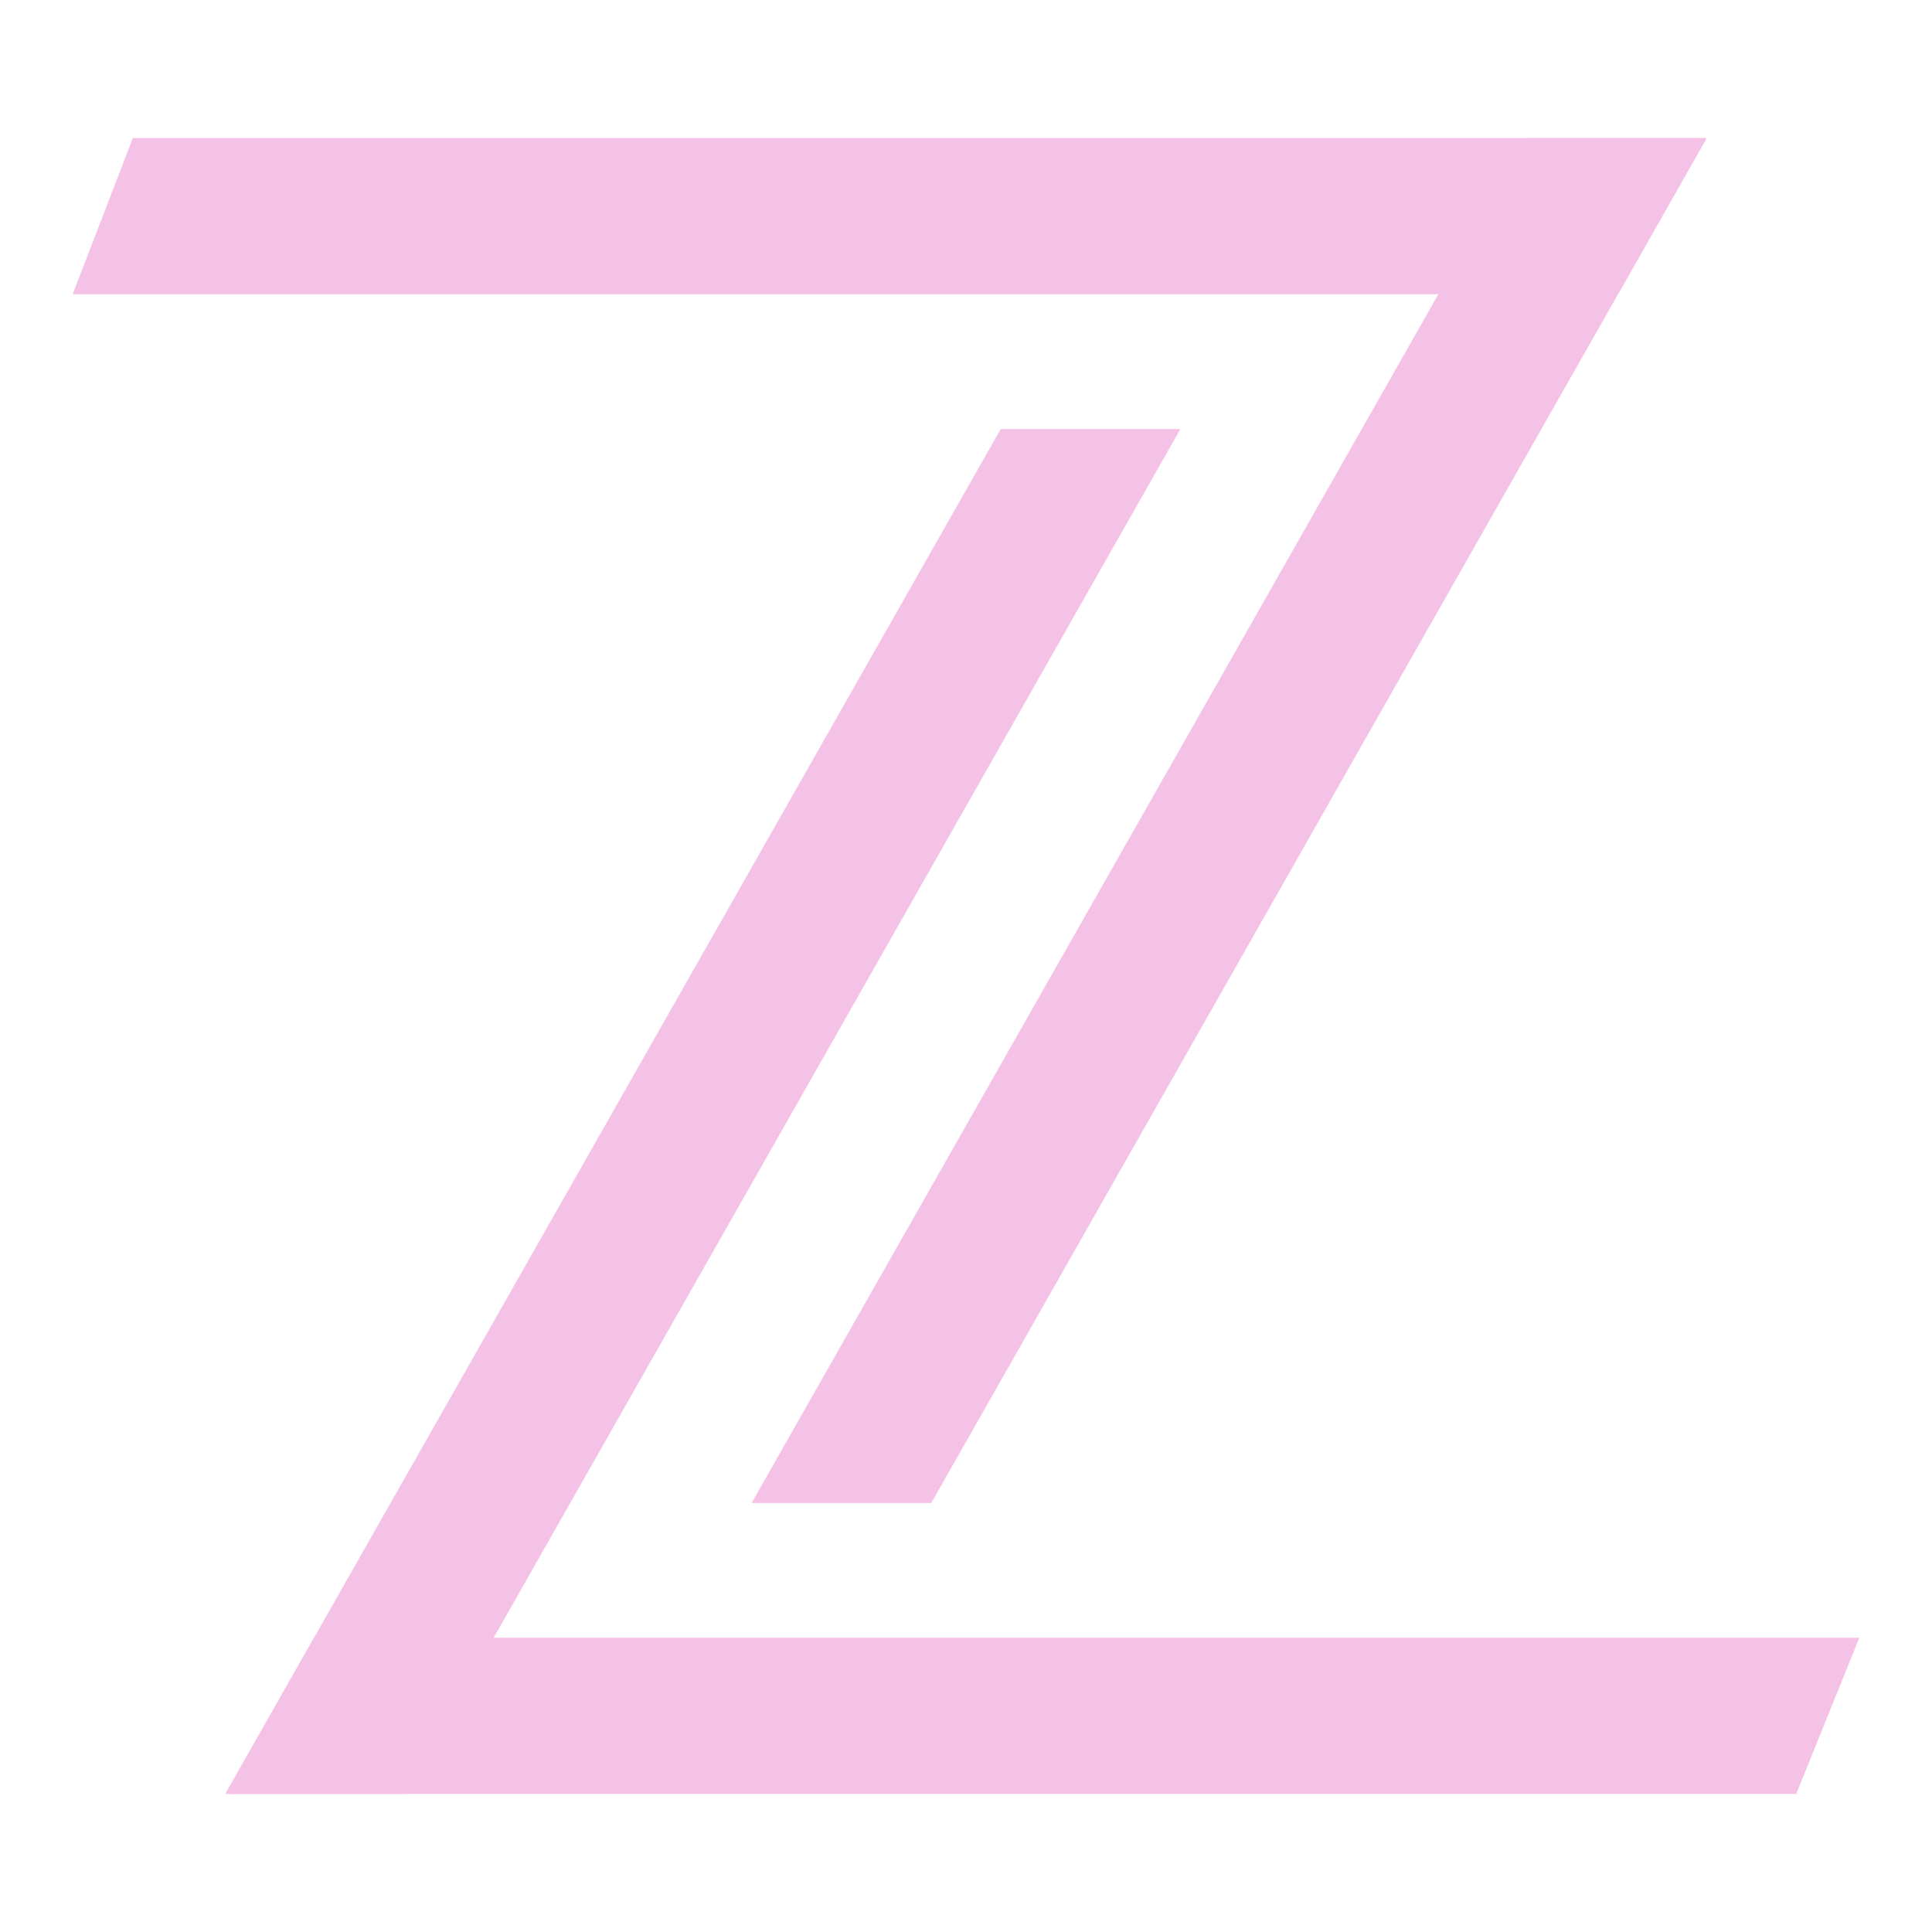 <?xml version="1.0" encoding="utf-8"?>
<!-- Generator: Adobe Illustrator 24.3.0, SVG Export Plug-In . SVG Version: 6.00 Build 0)  -->
<svg version="1.1" id="Layer_1" xmlns="http://www.w3.org/2000/svg" xmlns:xlink="http://www.w3.org/1999/xlink" x="0px" y="0px"
	 viewBox="0 0 400 400" style="enable-background:new 0 0 400 400;" xml:space="preserve">
<style type="text/css">
	.st0{fill:#F5C2E7;}
</style>
<g>
	<g>
		<polygon class="st0" points="353.19,28.59 353.19,28.85 334.98,60.93 15.04,60.93 27.5,28.59 		"/>
		<polygon class="st0" points="353.19,28.59 353.19,28.85 334.98,60.93 192.81,311.18 155.61,311.18 297.79,60.93 316.15,28.59 		
			"/>
		<polygon class="st0" points="46.81,371.41 46.81,371.15 65.02,339.07 384.96,339.07 371.89,371.41 		"/>
		<polygon class="st0" points="46.81,371.41 46.81,371.15 65.02,339.07 207.19,88.82 244.39,88.82 102.21,339.07 83.85,371.41 		"/>
	</g>
</g>
</svg>
